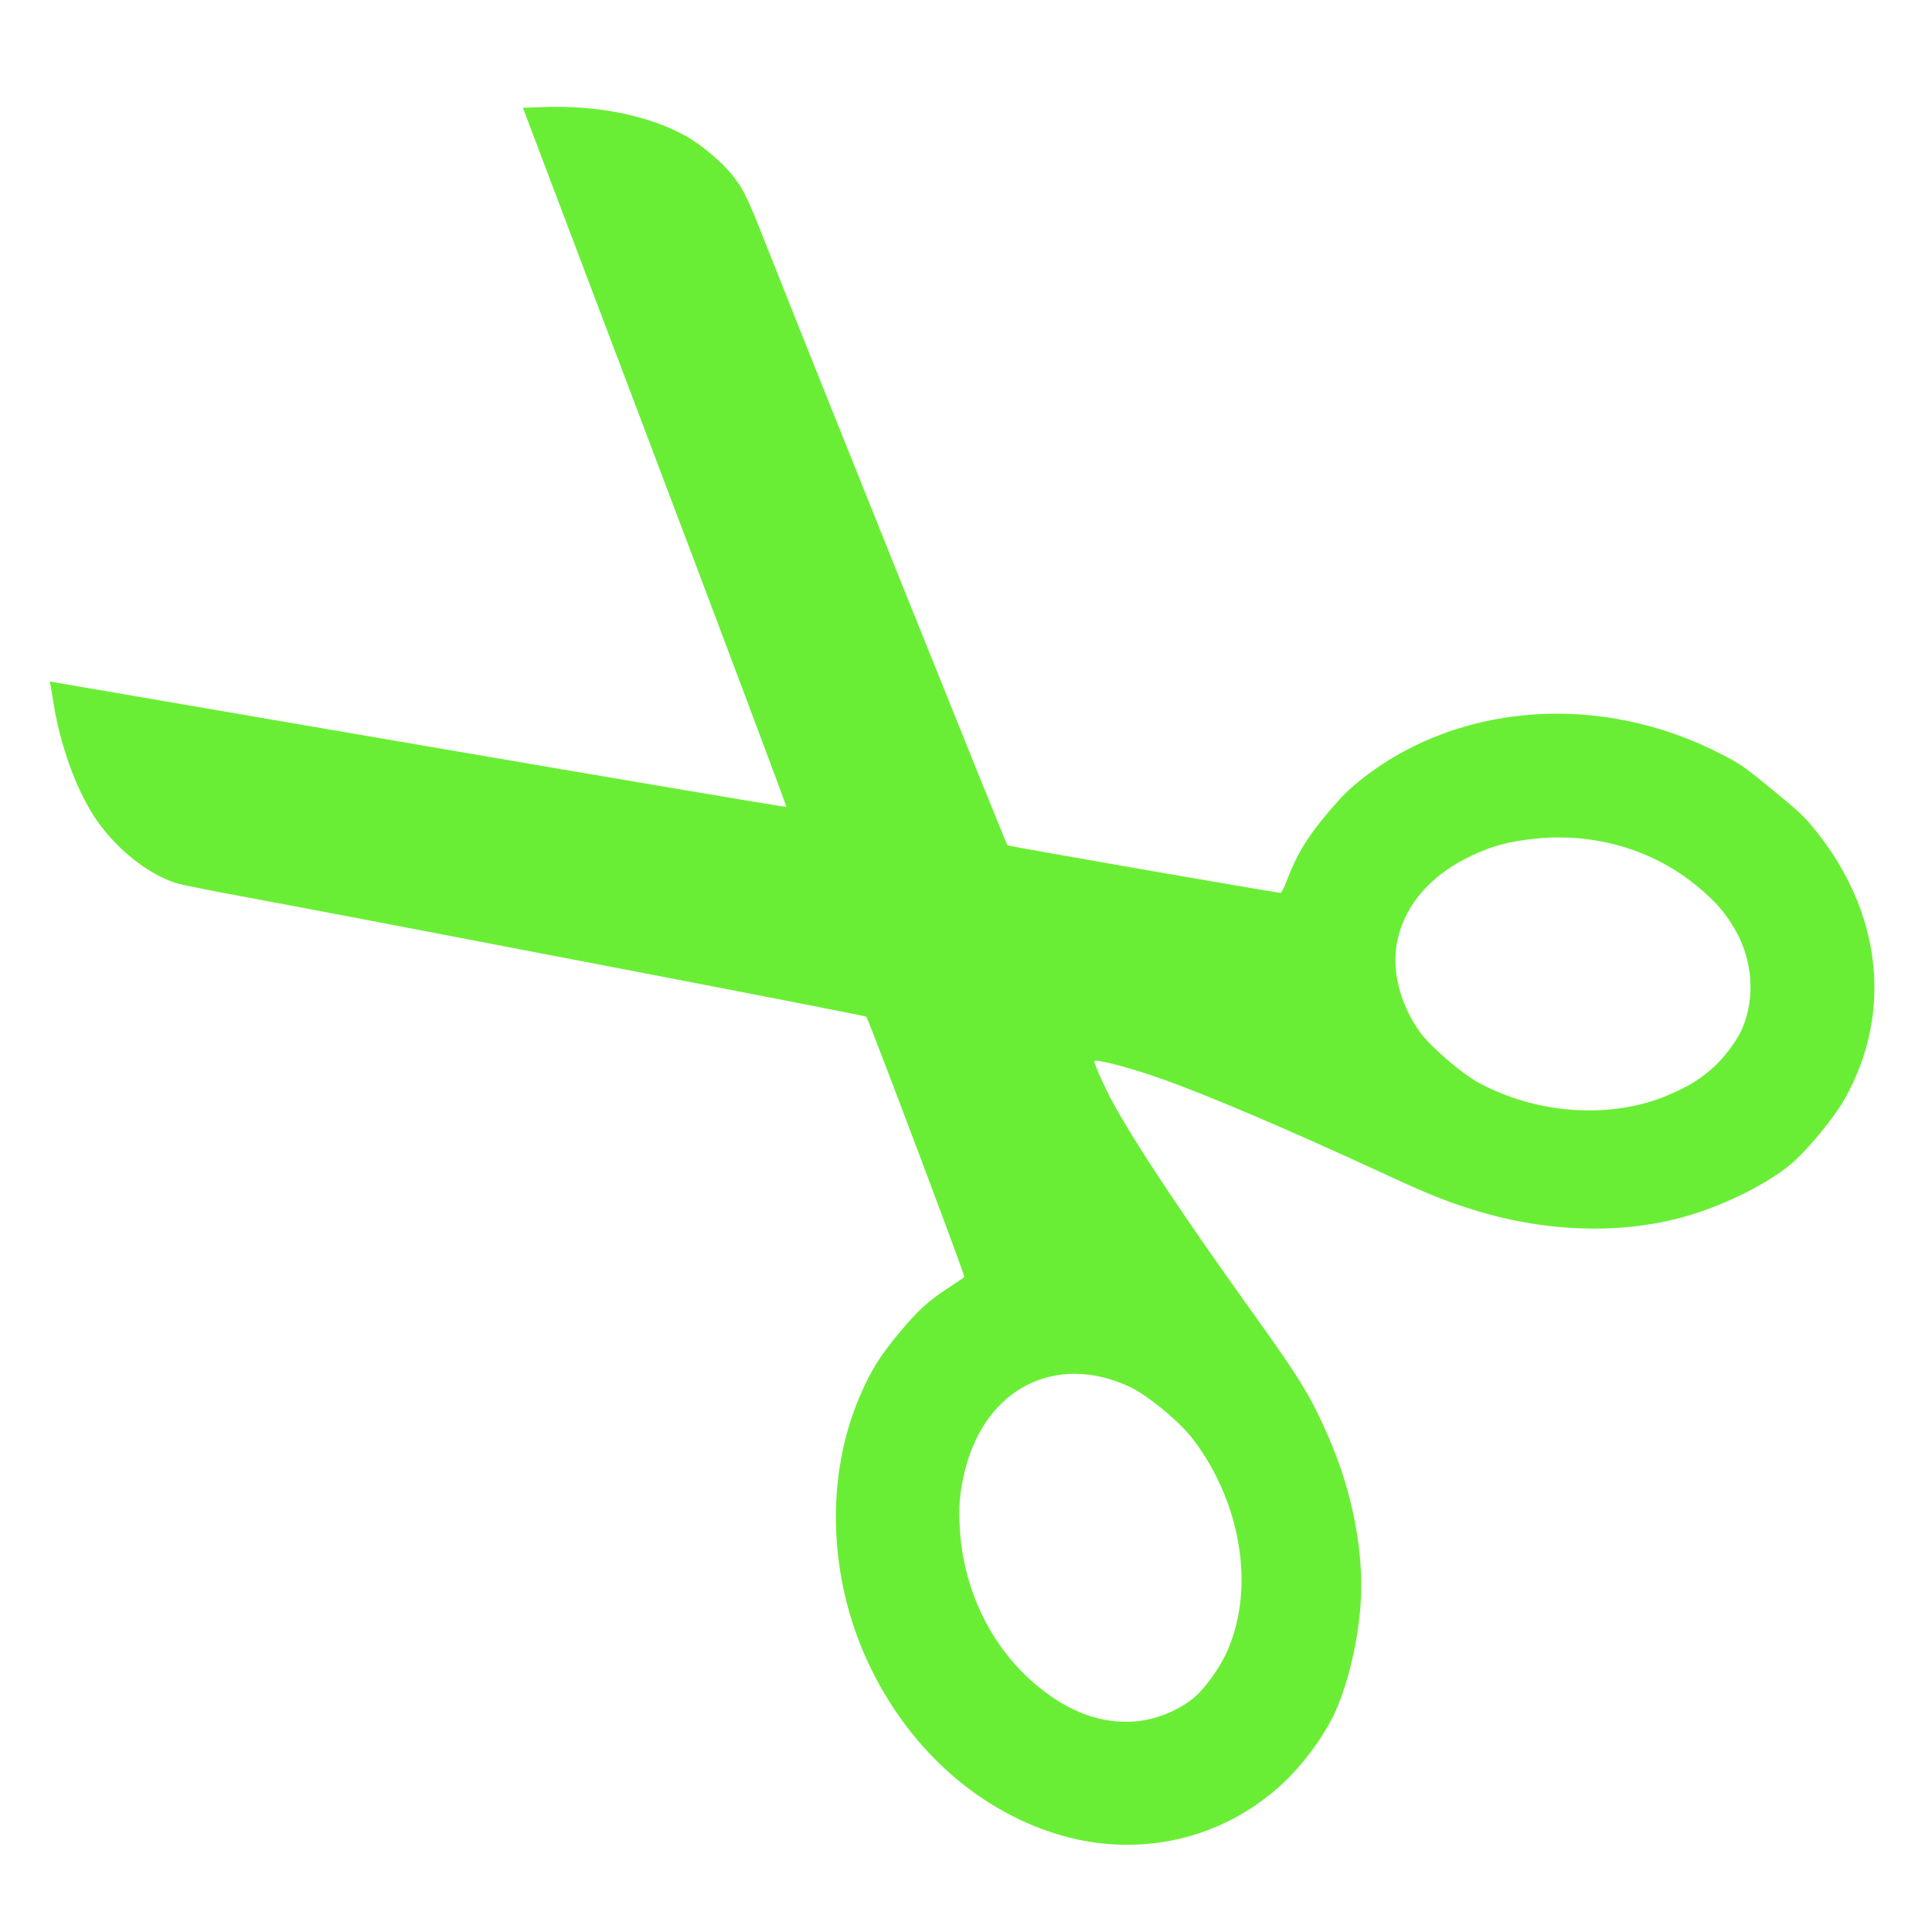 <?xml version="1.0" encoding="UTF-8" standalone="no"?>
<!-- Created with Inkscape (http://www.inkscape.org/) -->

<svg
   width="210mm"
   height="210mm"
   viewBox="0 0 210 210"
   version="1.1"
   id="svg1"
   xml:space="preserve"
   inkscape:version="1.4.2 (f4327f4, 2025-05-13)"
   sodipodi:docname="background.svg"
   xmlns:inkscape="http://www.inkscape.org/namespaces/inkscape"
   xmlns:sodipodi="http://sodipodi.sourceforge.net/DTD/sodipodi-0.dtd"
   xmlns="http://www.w3.org/2000/svg"
   xmlns:svg="http://www.w3.org/2000/svg"><sodipodi:namedview
     id="namedview1"
     pagecolor="#ffffff"
     bordercolor="#000000"
     borderopacity="0.25"
     inkscape:showpageshadow="2"
     inkscape:pageopacity="0.0"
     inkscape:pagecheckerboard="0"
     inkscape:deskcolor="#d1d1d1"
     inkscape:document-units="mm"
     inkscape:zoom="0.56252586"
     inkscape:cx="485.31102"
     inkscape:cy="404.42585"
     inkscape:window-width="1920"
     inkscape:window-height="1137"
     inkscape:window-x="-8"
     inkscape:window-y="-8"
     inkscape:window-maximized="1"
     inkscape:current-layer="layer1" /><defs
     id="defs1" /><g
     inkscape:label="Layer 1"
     inkscape:groupmode="layer"
     id="layer1"><path
       style="fill:#6aee35;stroke-width:1.058;fill-opacity:1"
       d="m 139.522,193.77 c -6.633,6.233 -15.928,8.319 -24.751,5.554 -8.779,-2.751 -16.164,-9.491 -20.425,-18.639 -4.318,-9.271 -4.65,-20.212 -0.878,-28.939 1.212,-2.804 2.157,-4.326 4.25,-6.843 2.088,-2.511 3.203,-3.52 5.618,-5.086 0.768,-0.497 1.438,-0.95 1.489,-1.006 0.105,-0.114 -10.449,-28.121 -10.667,-28.306 -0.077,-0.065 -12.703,-2.531 -28.058,-5.48 C 37.641,99.56 36.18,99.281 25.93,97.364 22.7,96.76 19.716,96.162 19.297,96.036 16.005,95.043 12.322,92.045 10.119,88.566 8.174,85.494 6.558,80.96 5.833,76.537 L 5.431,74.082 45.415,80.944 c 21.991,3.774 40.02,6.819 40.063,6.766 0.043,-0.052 -6.384,-17.174 -14.283,-38.049 l -14.361,-37.953 2.484,-0.076 c 5.753,-0.177 11.175,0.934 15.14,3.103 1.768,0.967 4.178,3.011 5.283,4.481 1.221,1.624 1.474,2.164 3.921,8.37 4.567,11.583 25.708,64.185 25.84,64.296 0.128,0.107 29.259,5.177 29.685,5.166 0.101,-0.003 0.413,-0.612 0.693,-1.355 1.003,-2.656 2.086,-4.486 4.111,-6.944 1.242,-1.508 2.307,-2.639 3.182,-3.378 10.662,-9.016 26.642,-10.337 40.088,-3.314 1.987,1.038 2.423,1.344 5.423,3.807 2.837,2.33 3.431,2.887 4.565,4.287 7.26,8.959 8.51,19.777 3.364,29.12 -1.205,2.188 -4.214,5.837 -6.07,7.363 -2.264,1.861 -6.107,3.858 -9.888,5.137 -7.268,2.46 -16.127,2.356 -24.566,-0.289 -3.026,-0.948 -4.911,-1.707 -9.408,-3.787 -10.679,-4.939 -19.3,-8.616 -24.596,-10.492 -3.319,-1.176 -7.09,-2.154 -7.132,-1.849 -0.037,0.273 1.152,2.923 2.024,4.512 2.586,4.708 7.768,12.489 15.438,23.179 4.938,6.883 6.066,8.743 8.013,13.211 2.619,6.011 3.872,12.626 3.454,18.243 -0.29,3.905 -1.292,8.21 -2.634,11.321 -1.096,2.541 -3.452,5.811 -5.727,7.949 z m -6.275,-13.976 c 3.201,-6.814 1.803,-16.184 -3.463,-23.217 -1.518,-2.027 -5.081,-4.975 -7.139,-5.907 -7.964,-3.606 -15.515,0.265 -17.74,9.094 -0.619,2.456 -0.753,4.198 -0.535,6.953 0.518,6.536 3.588,12.585 8.397,16.547 3.432,2.828 6.854,4.089 10.465,3.857 2.328,-0.15 4.88,-1.174 6.627,-2.66 1.08,-0.918 2.634,-3.058 3.389,-4.667 z m 56.131,-68.004 c 1.446,-3.406 1.127,-7.509 -0.843,-10.848 -1.08,-1.831 -2.136,-3.027 -4.115,-4.659 -4.843,-3.994 -11.283,-5.836 -17.817,-5.095 -2.744,0.311 -4.431,0.776 -6.708,1.848 -4.245,1.998 -7.048,5.15 -7.948,8.936 -0.77,3.238 0.118,7.02 2.4,10.224 1.091,1.532 4.556,4.512 6.401,5.506 6.41,3.452 14.415,3.965 20.603,1.32 2.071,-0.885 3.109,-1.505 4.613,-2.754 1.248,-1.036 2.84,-3.124 3.415,-4.477 z"
       id="path1" /></g></svg>
